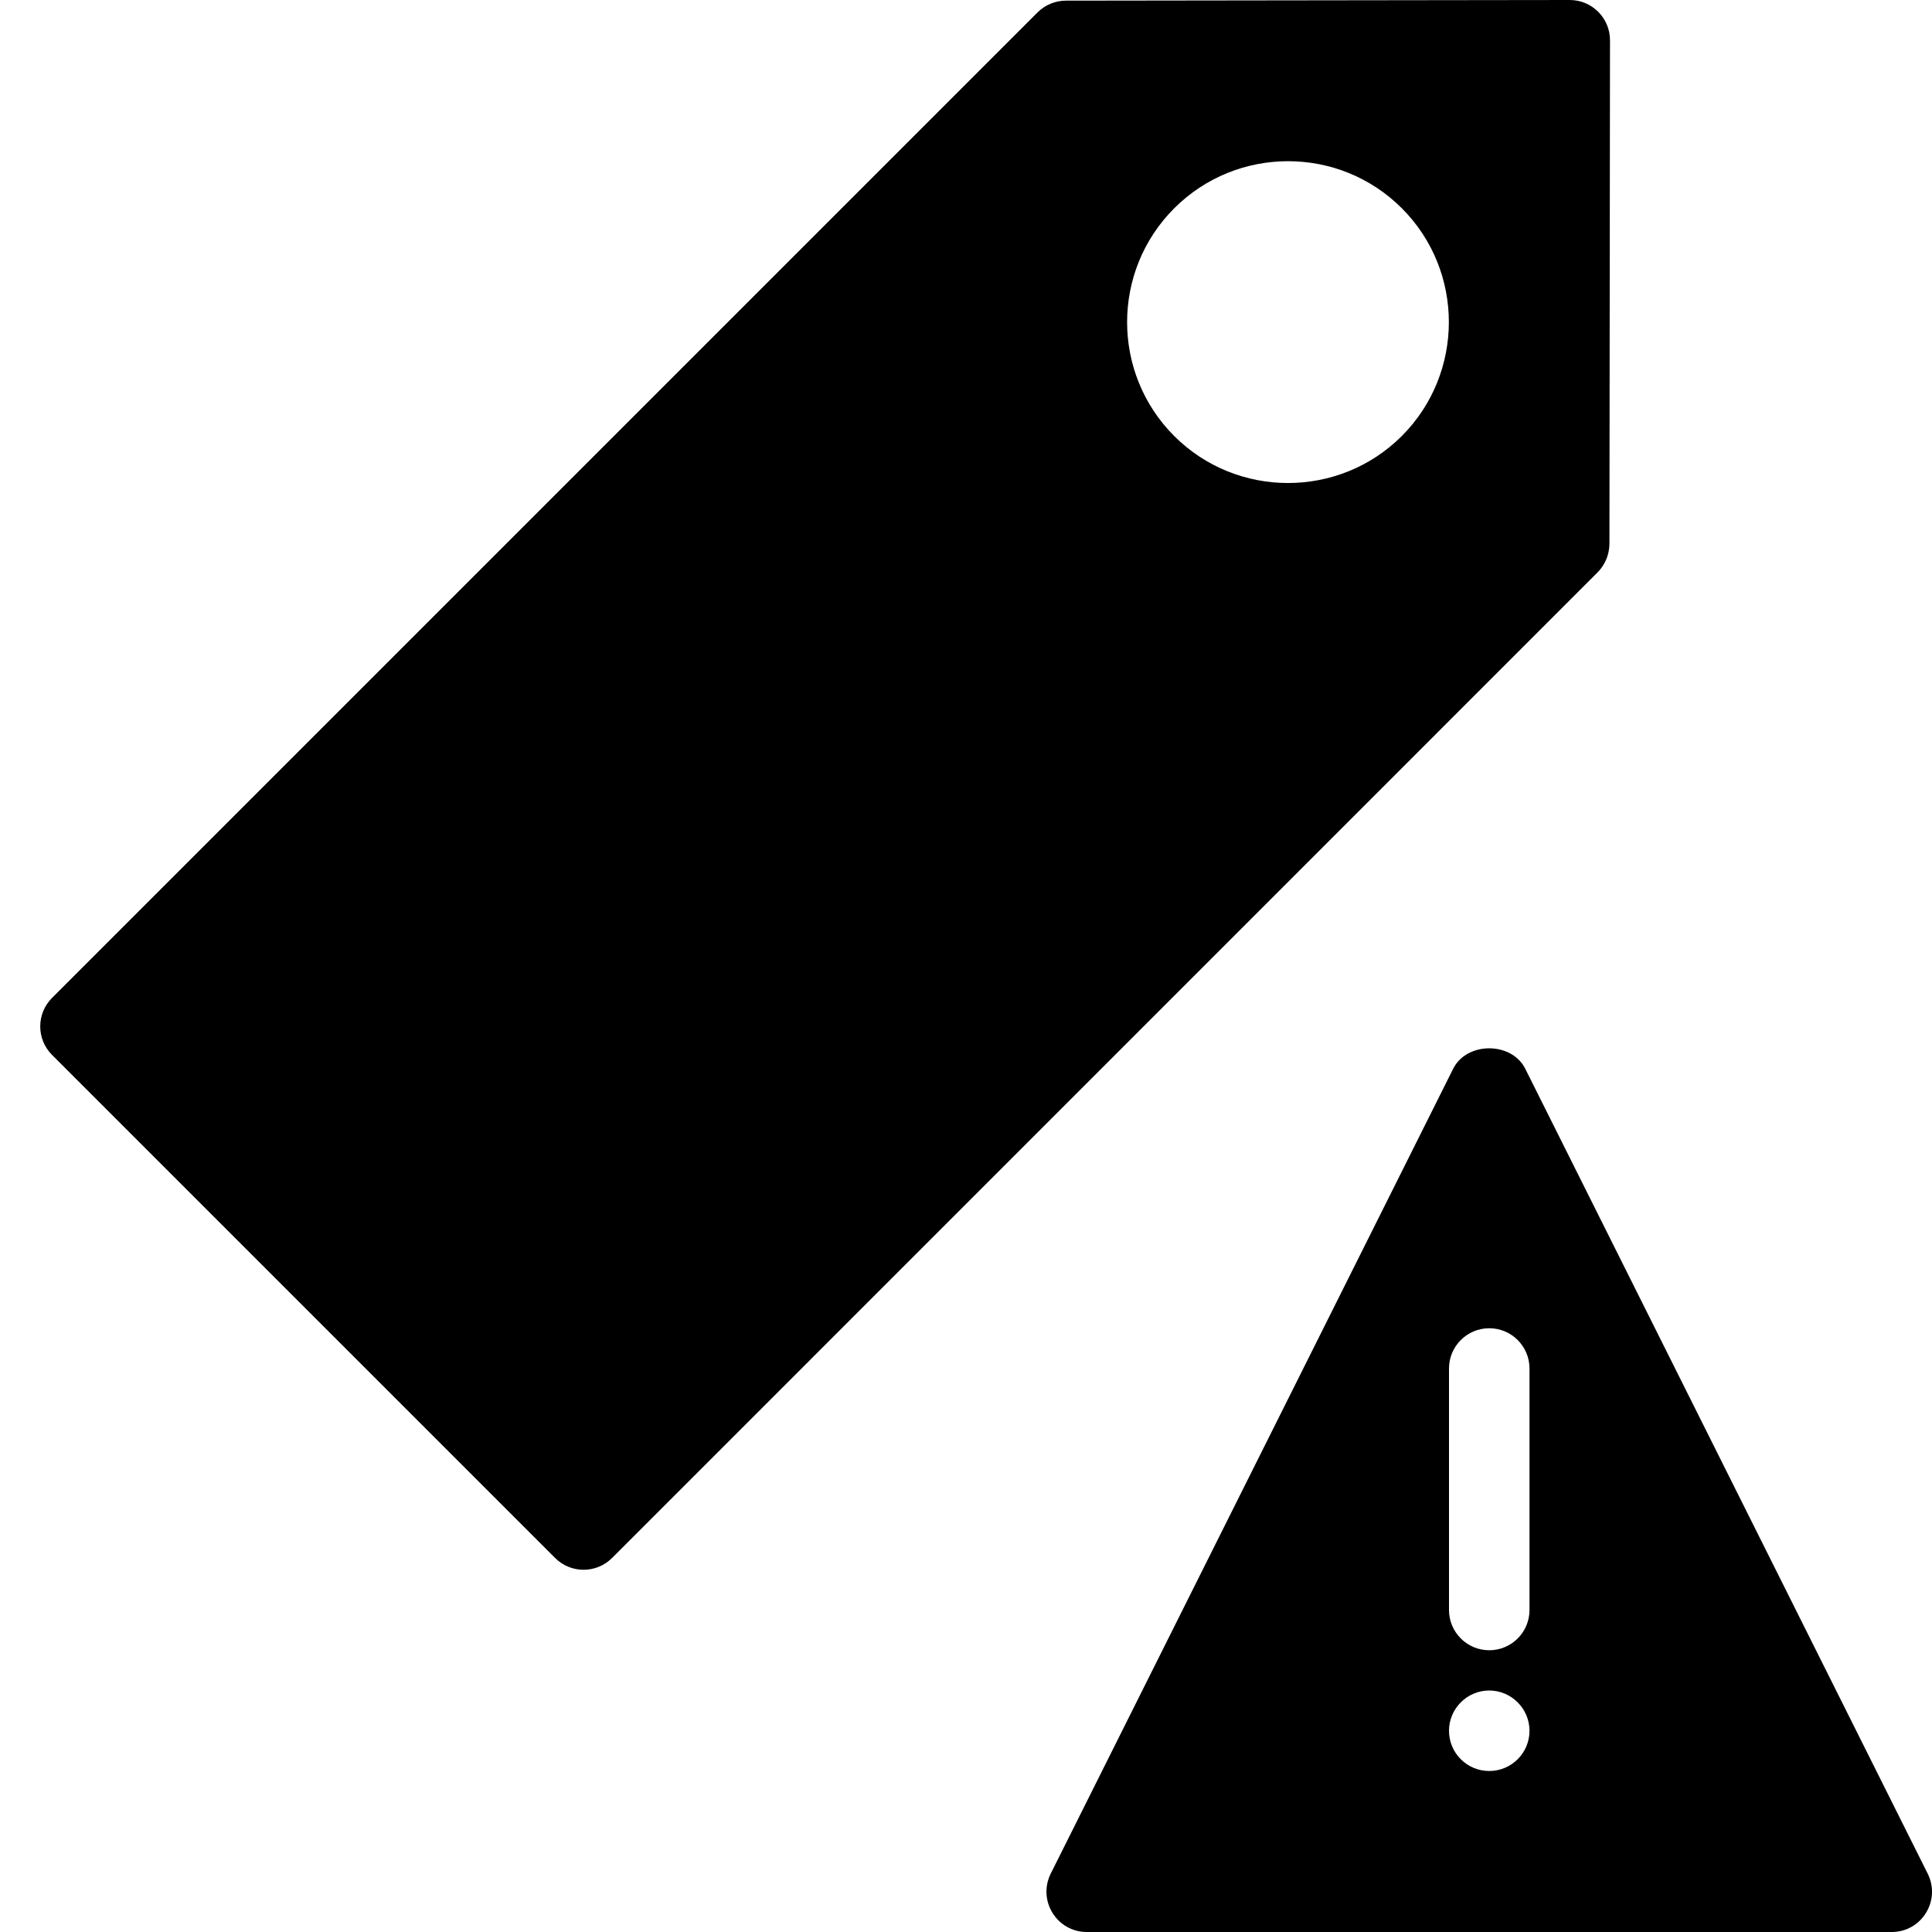<?xml version="1.0" encoding="utf-8"?>
<!-- Generator: Adobe Illustrator 19.2.1, SVG Export Plug-In . SVG Version: 6.00 Build 0)  -->
<svg version="1.1" xmlns="http://www.w3.org/2000/svg" xmlns:xlink="http://www.w3.org/1999/xlink" x="0px" y="0px" width="24px"
	 height="24px" viewBox="0 0 24 24" enable-background="new 0 0 24 24" xml:space="preserve">
<g id="Filled_Icons_1_">
	<g id="Filled_Icons">
		<g>
			<path d="M23.947,23.276l-5-10c-0.17-0.338-0.725-0.338-0.895,0l-5,10C12.887,23.611,13.13,24,13.5,24h10
				C23.87,24,24.113,23.611,23.947,23.276z M18.5,22c-0.276,0-0.5-0.223-0.5-0.5c0-0.274,0.224-0.5,0.5-0.5
				c0.275,0,0.5,0.226,0.5,0.5C19,21.777,18.775,22,18.5,22z M19,20c0,0.276-0.224,0.5-0.5,0.5S18,20.276,18,20v-3
				c0-0.276,0.224-0.5,0.5-0.5S19,16.724,19,17V20z"/>
			<path d="M20,0.5C20,0.224,19.776,0,19.5,0c0,0-0.001,0-0.002,0l0,0l-6.257,0.008c-0.132,0-0.259,0.053-0.353,0.147L0.646,12.397
				c-0.195,0.195-0.195,0.512,0,0.707l6.25,6.25c0.195,0.195,0.511,0.195,0.707,0L19.845,7.111c0.094-0.094,0.146-0.221,0.148-0.353
				L20,0.5L20,0.5L20,0.5z M17.414,5.416c-0.779,0.779-2.049,0.779-2.828,0c-0.78-0.78-0.779-2.049,0-2.828
				c0.779-0.78,2.049-0.781,2.828-0.001C18.193,3.366,18.193,4.636,17.414,5.416z"/>
		</g>
	</g>
	<g id="New_icons">
	</g>
</g>
<g id="Invisible_Shape">
	<rect fill="none" width="24" height="24"/>
</g>
</svg>
